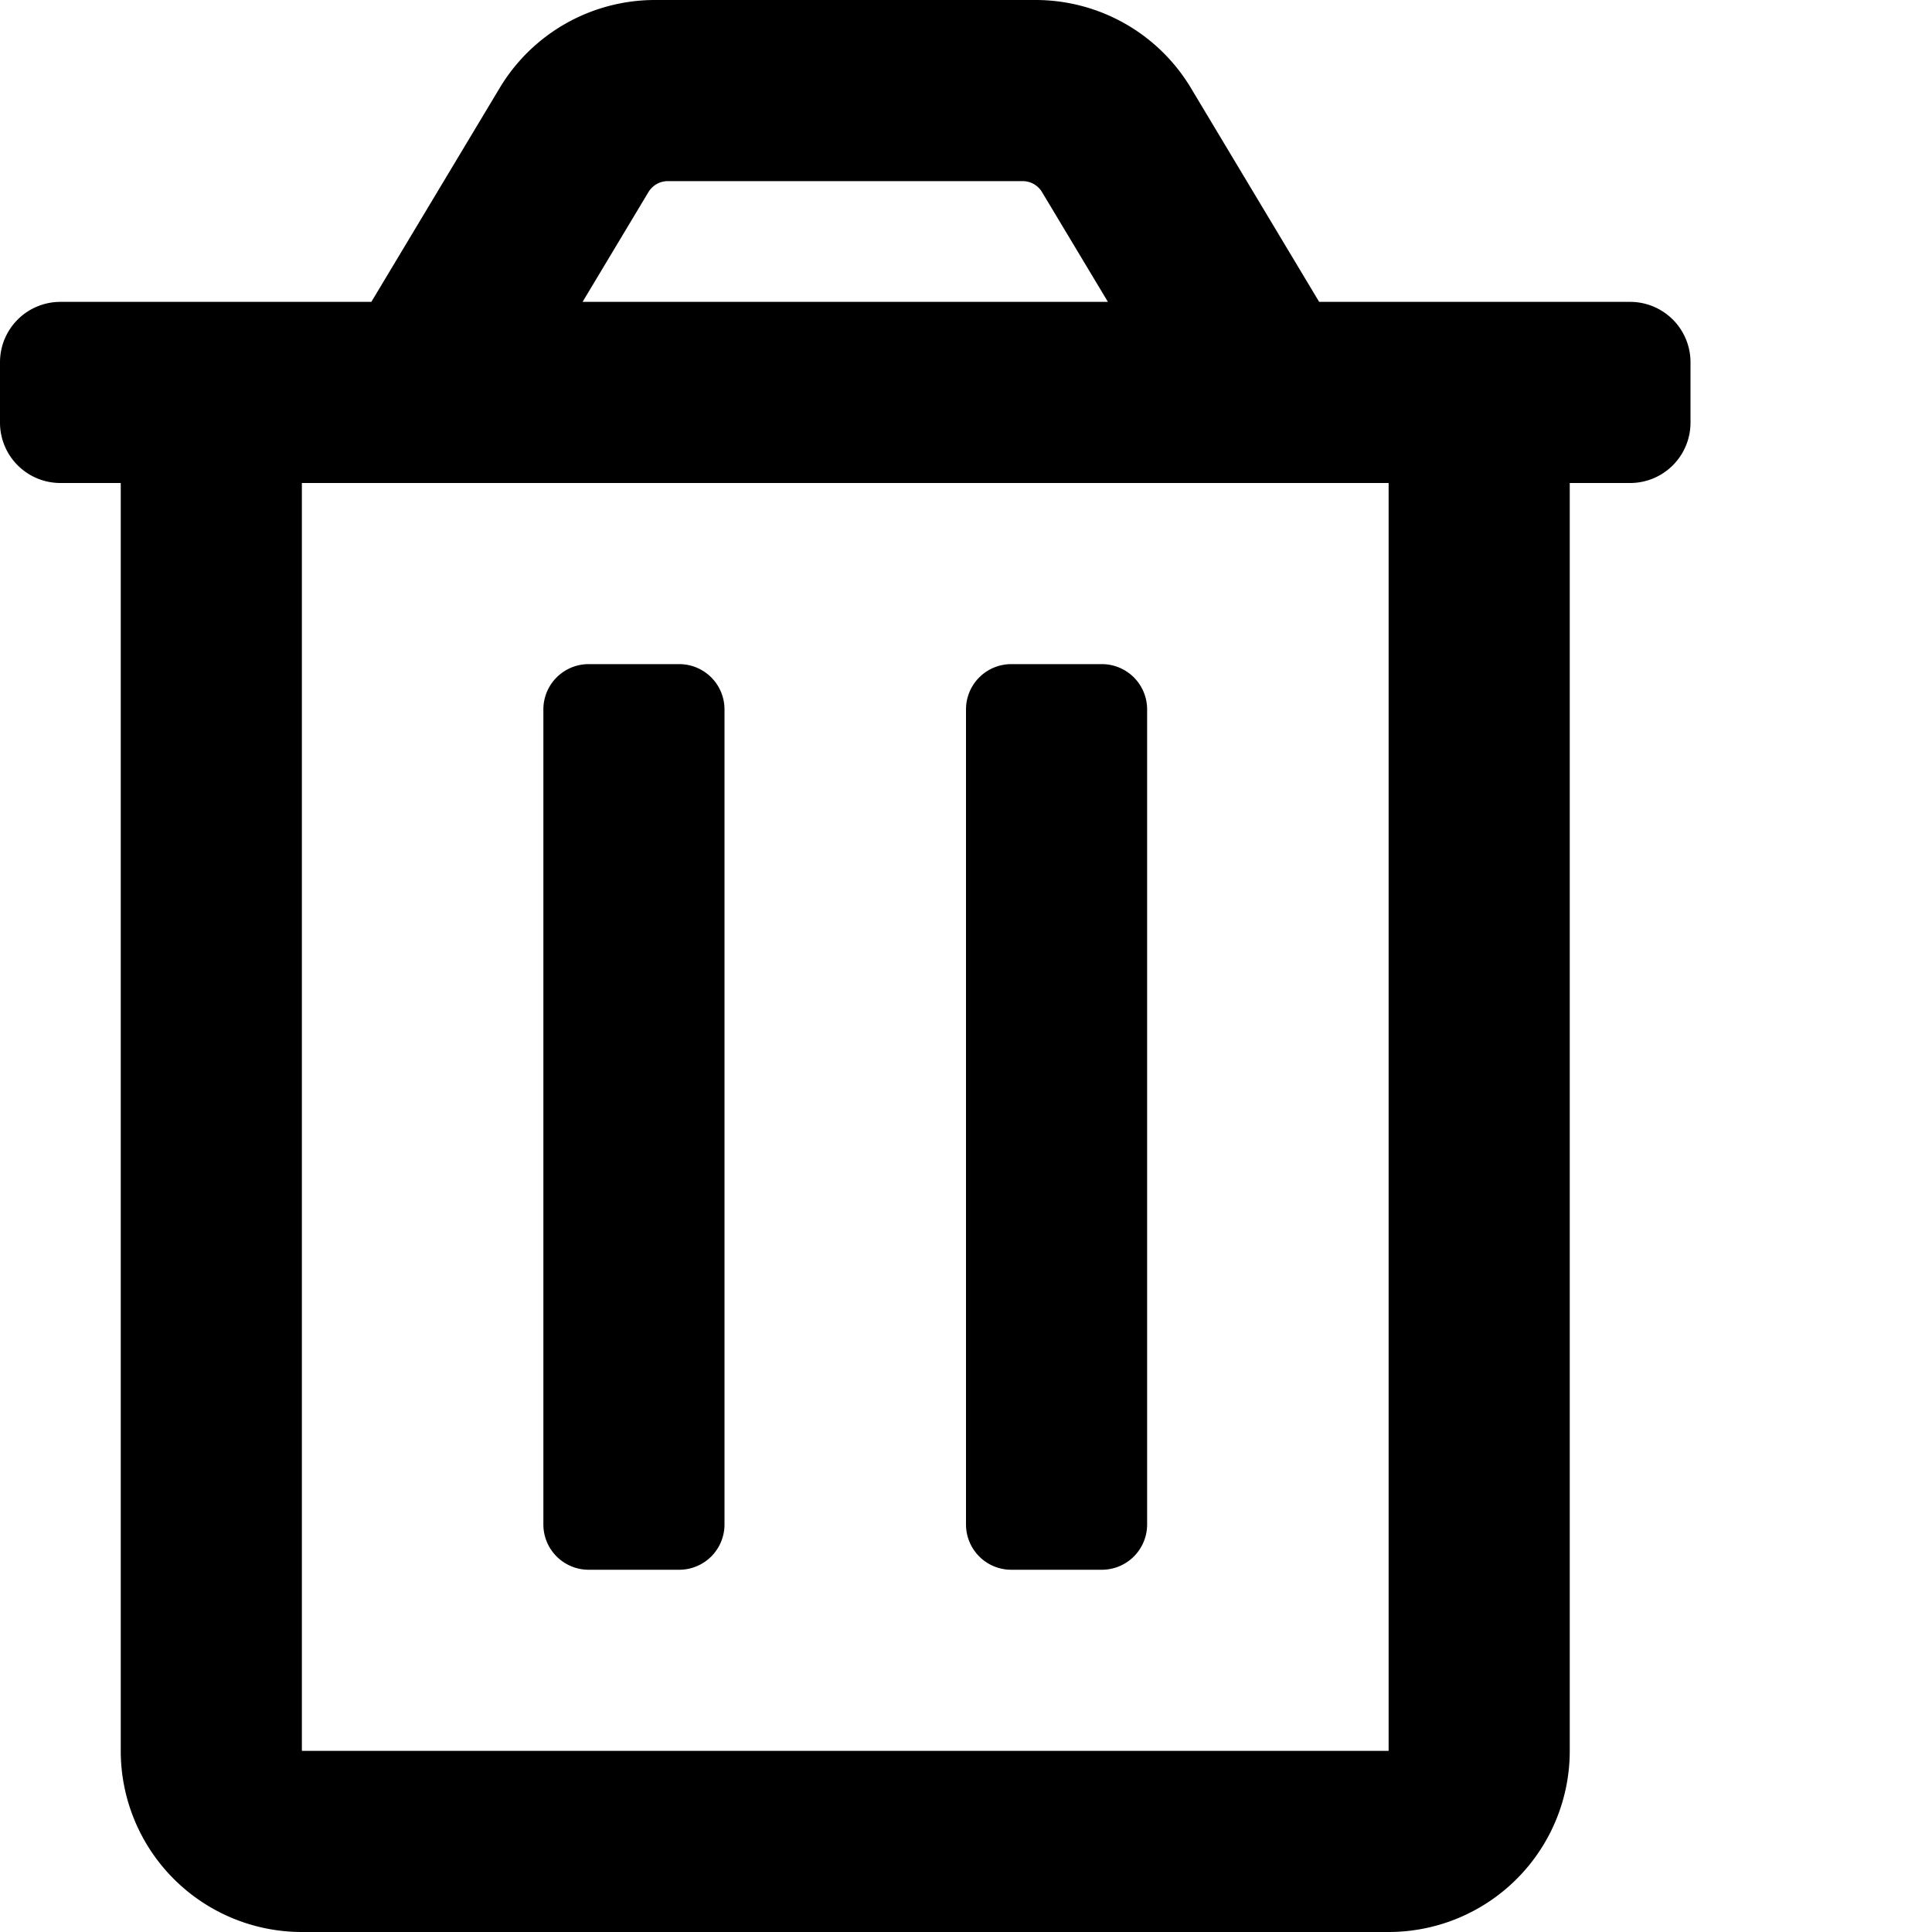 <svg xmlns="http://www.w3.org/2000/svg" viewBox="0 0 512 512"><path d="M173.59 0a48 48 0 0 0-41.16 23.3L98.41 80H16A16 16 0 0 0 0 96v16a16 16 0 0 0 16 16h16v336a48 48 0 0 0 48 48h288a48 48 0 0 0 48-48V128h16a16 16 0 0 0 16-16V96a16 16 0 0 0-16-16h-82.41l-34-56.7A48 48 0 0 0 274.41 0zM177 48h94a6 6 0 0 1 5.15 2.91L293.61 80H154.39l17.45-29.09A6 6 0 0 1 177 48zm-97 80h288v336H80zm76 48a12 12 0 0 0-12 12v216a12 12 0 0 0 12 12h24a12 12 0 0 0 12-12V188a12 12 0 0 0-12-12zm112 0a12 12 0 0 0-12 12v216a12 12 0 0 0 12 12h24a12 12 0 0 0 12-12V188a12 12 0 0 0-12-12z"/></svg>